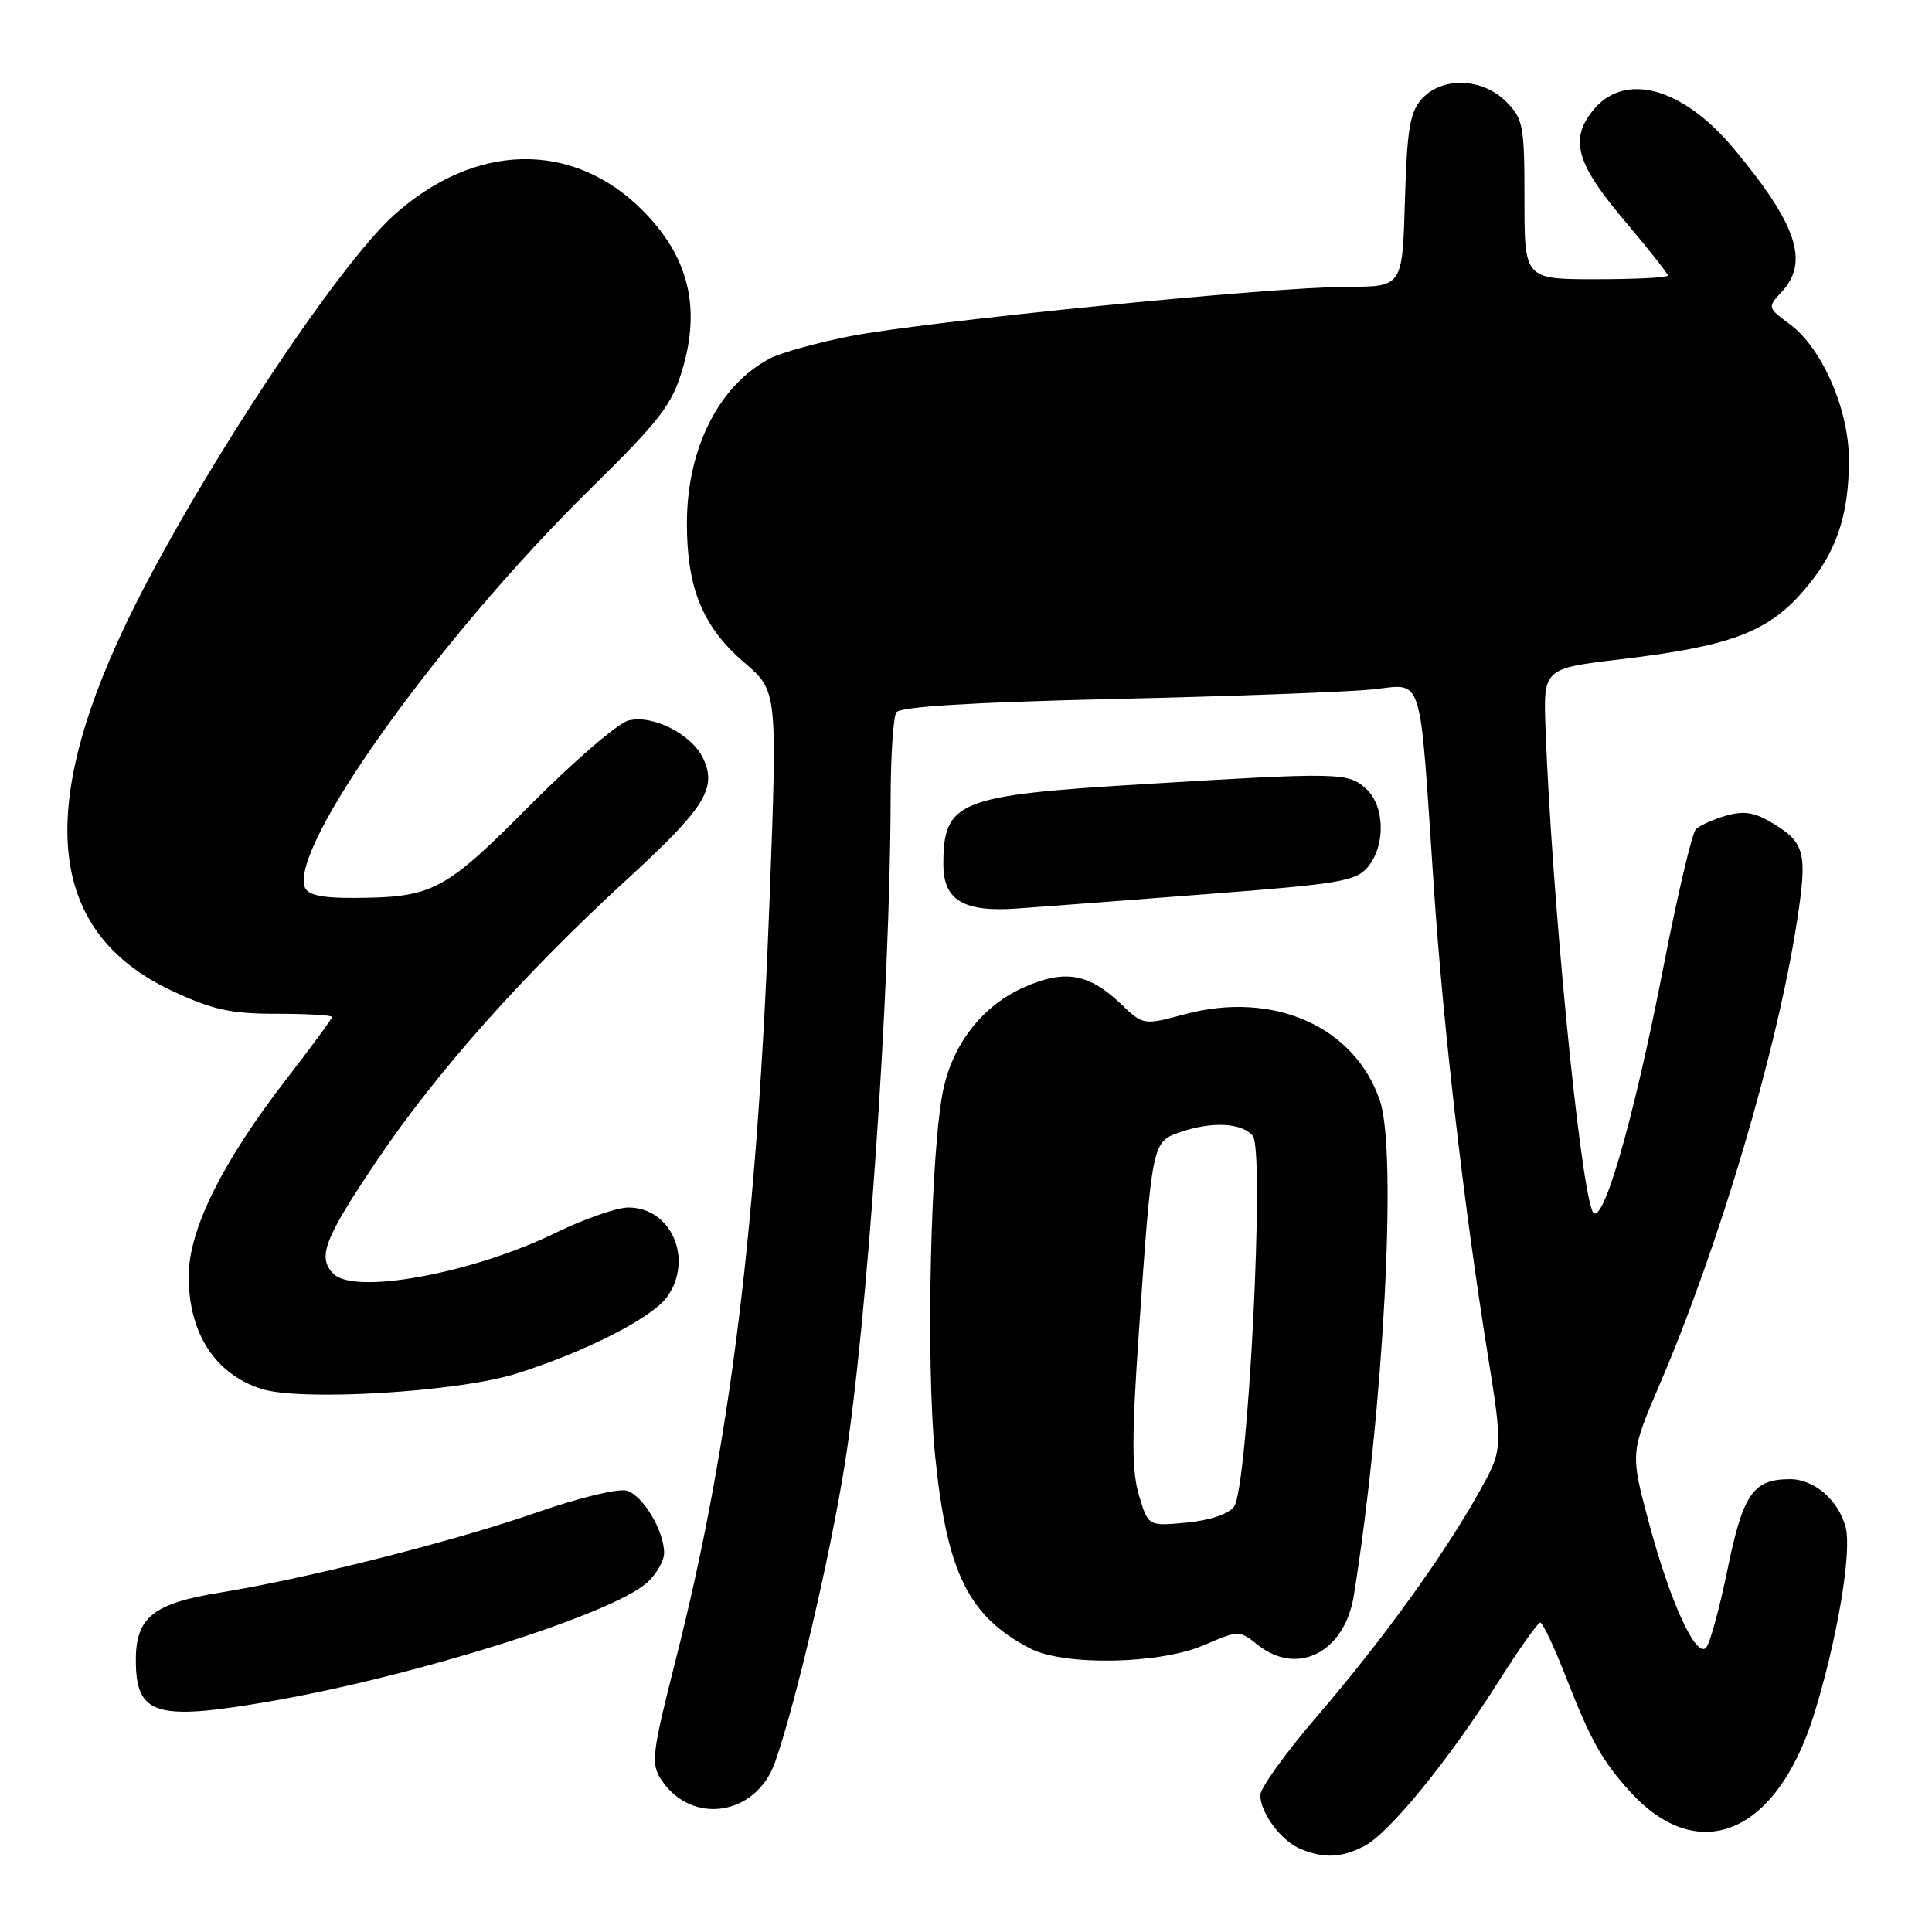<?xml version="1.0" encoding="UTF-8" standalone="no"?>
<!DOCTYPE svg PUBLIC "-//W3C//DTD SVG 1.1//EN" "http://www.w3.org/Graphics/SVG/1.1/DTD/svg11.dtd" >
<svg xmlns="http://www.w3.org/2000/svg" xmlns:xlink="http://www.w3.org/1999/xlink" version="1.1" viewBox="0 0 256 256">
 <g >
 <path fill="currentColor"
d=" M 180.80 244.60 C 184.10 242.89 192.01 233.18 198.60 222.75 C 201.30 218.49 203.77 215.00 204.09 215.00 C 204.42 215.00 205.95 218.26 207.51 222.25 C 210.72 230.50 212.29 233.32 215.93 237.34 C 225.00 247.36 235.38 243.08 240.34 227.26 C 243.37 217.59 245.40 205.71 244.57 202.43 C 243.67 198.83 240.42 196.00 237.19 196.00 C 232.29 196.00 230.96 197.93 228.89 208.02 C 227.83 213.20 226.55 217.85 226.06 218.34 C 224.70 219.70 221.29 212.23 218.49 201.77 C 216.02 192.54 216.02 192.54 219.90 183.48 C 227.82 165.03 235.51 139.07 238.13 121.95 C 239.50 113.00 239.17 111.68 234.93 109.10 C 232.50 107.63 231.10 107.40 228.72 108.08 C 227.02 108.57 225.22 109.38 224.71 109.89 C 224.20 110.40 222.30 118.48 220.47 127.84 C 216.36 149.00 212.12 163.47 210.96 160.37 C 209.21 155.74 205.60 118.30 204.79 96.53 C 204.50 88.57 204.50 88.57 214.80 87.35 C 229.12 85.65 234.12 83.80 238.80 78.49 C 243.26 73.43 245.00 68.45 244.99 60.88 C 244.98 54.25 241.43 46.12 237.17 42.97 C 234.19 40.76 234.18 40.72 236.08 38.68 C 239.77 34.72 238.10 29.72 229.75 19.71 C 222.88 11.48 215.16 9.44 210.99 14.73 C 207.95 18.60 208.92 21.79 215.48 29.51 C 218.51 33.10 221.00 36.25 221.00 36.51 C 221.00 36.78 216.72 37.00 211.50 37.00 C 202.00 37.00 202.00 37.00 202.00 26.45 C 202.00 16.59 201.84 15.75 199.55 13.45 C 196.39 10.30 191.09 10.14 188.40 13.10 C 186.82 14.85 186.44 17.10 186.16 26.60 C 185.83 38.00 185.83 38.00 178.53 38.00 C 168.73 38.00 122.48 42.60 112.57 44.56 C 108.21 45.43 103.49 46.74 102.07 47.47 C 95.29 51.00 91.05 59.35 91.02 69.23 C 90.99 77.91 93.11 83.08 98.62 87.79 C 103.00 91.54 103.00 91.54 102.00 118.52 C 100.39 162.10 96.80 191.35 89.52 220.00 C 86.39 232.34 86.23 233.69 87.60 235.79 C 91.62 241.93 100.21 240.62 102.70 233.50 C 105.45 225.64 109.98 206.29 111.94 194.00 C 114.90 175.48 117.96 131.19 118.01 106.00 C 118.02 100.22 118.36 95.00 118.77 94.39 C 119.26 93.64 128.70 93.06 147.50 92.62 C 162.90 92.27 178.27 91.70 181.66 91.37 C 188.78 90.68 188.01 88.22 190.02 118.00 C 191.26 136.28 193.97 159.78 197.10 179.29 C 199.15 192.08 199.15 192.08 195.94 197.79 C 191.23 206.20 183.18 217.33 174.59 227.33 C 170.41 232.18 167.00 236.92 167.00 237.86 C 167.00 240.23 169.81 243.98 172.36 245.01 C 175.51 246.28 177.77 246.17 180.80 244.60 Z  M 35.62 225.47 C 54.91 222.15 81.14 213.89 85.75 209.70 C 86.99 208.57 88.00 206.81 88.00 205.78 C 88.00 202.86 85.23 198.21 83.09 197.53 C 82.00 197.18 76.80 198.43 71.12 200.41 C 60.08 204.25 40.61 209.18 29.14 211.03 C 20.33 212.45 18.00 214.31 18.00 219.93 C 18.00 227.25 20.57 228.06 35.62 225.47 Z  M 159.51 218.00 C 164.18 215.99 164.18 215.99 166.72 218.00 C 171.98 222.13 178.20 218.90 179.39 211.41 C 183.34 186.75 185.14 152.70 182.86 145.90 C 179.57 136.04 168.77 131.23 157.00 134.39 C 151.50 135.86 151.50 135.86 148.50 133.00 C 144.29 128.99 141.07 128.43 135.73 130.80 C 130.36 133.17 126.48 137.98 125.07 144.02 C 123.32 151.52 122.64 180.40 123.92 193.00 C 125.48 208.42 128.33 214.18 136.50 218.43 C 140.99 220.76 153.61 220.53 159.51 218.00 Z  M 68.50 181.99 C 77.72 179.06 86.47 174.59 88.43 171.80 C 91.92 166.81 88.94 160.00 83.26 160.00 C 81.75 160.00 77.36 161.53 73.51 163.41 C 62.56 168.73 47.00 171.60 44.20 168.80 C 42.01 166.61 42.93 164.20 49.93 153.80 C 57.79 142.11 69.34 129.12 83.09 116.52 C 93.33 107.13 95.00 104.50 93.22 100.59 C 91.74 97.33 86.53 94.65 83.27 95.47 C 81.89 95.82 76.03 100.86 70.25 106.68 C 58.83 118.18 57.40 118.93 46.72 118.98 C 42.62 118.99 40.78 118.59 40.39 117.57 C 38.34 112.23 58.22 84.46 78.07 64.93 C 87.48 55.68 89.01 53.69 90.43 48.94 C 92.89 40.64 91.21 33.95 85.13 27.86 C 75.87 18.60 62.94 18.85 52.18 28.52 C 44.82 35.15 27.24 61.63 17.96 80.07 C 4.50 106.86 6.06 123.46 22.80 131.29 C 28.20 133.81 30.56 134.33 36.65 134.33 C 40.69 134.33 44.00 134.52 44.00 134.75 C 44.00 134.98 41.31 138.64 38.03 142.88 C 29.44 153.98 25.00 162.93 25.00 169.12 C 25.00 176.66 28.48 182.05 34.64 184.04 C 39.85 185.71 60.75 184.45 68.50 181.99 Z  M 160.00 118.47 C 177.56 117.12 179.67 116.77 181.25 114.88 C 183.63 112.02 183.50 106.76 180.99 104.49 C 178.62 102.35 177.52 102.32 151.10 103.93 C 126.96 105.39 125.00 106.18 125.00 114.53 C 125.00 119.30 127.68 120.90 134.83 120.38 C 137.95 120.16 149.28 119.30 160.00 118.47 Z  M 150.92 198.14 C 149.96 194.92 149.95 190.35 150.89 176.77 C 152.63 151.51 152.67 151.31 156.27 150.05 C 160.55 148.56 164.55 148.75 166.00 150.51 C 167.62 152.45 165.36 197.12 163.52 199.64 C 162.80 200.62 160.32 201.46 157.24 201.75 C 152.15 202.24 152.15 202.24 150.92 198.14 Z "/>
</g>
</svg>